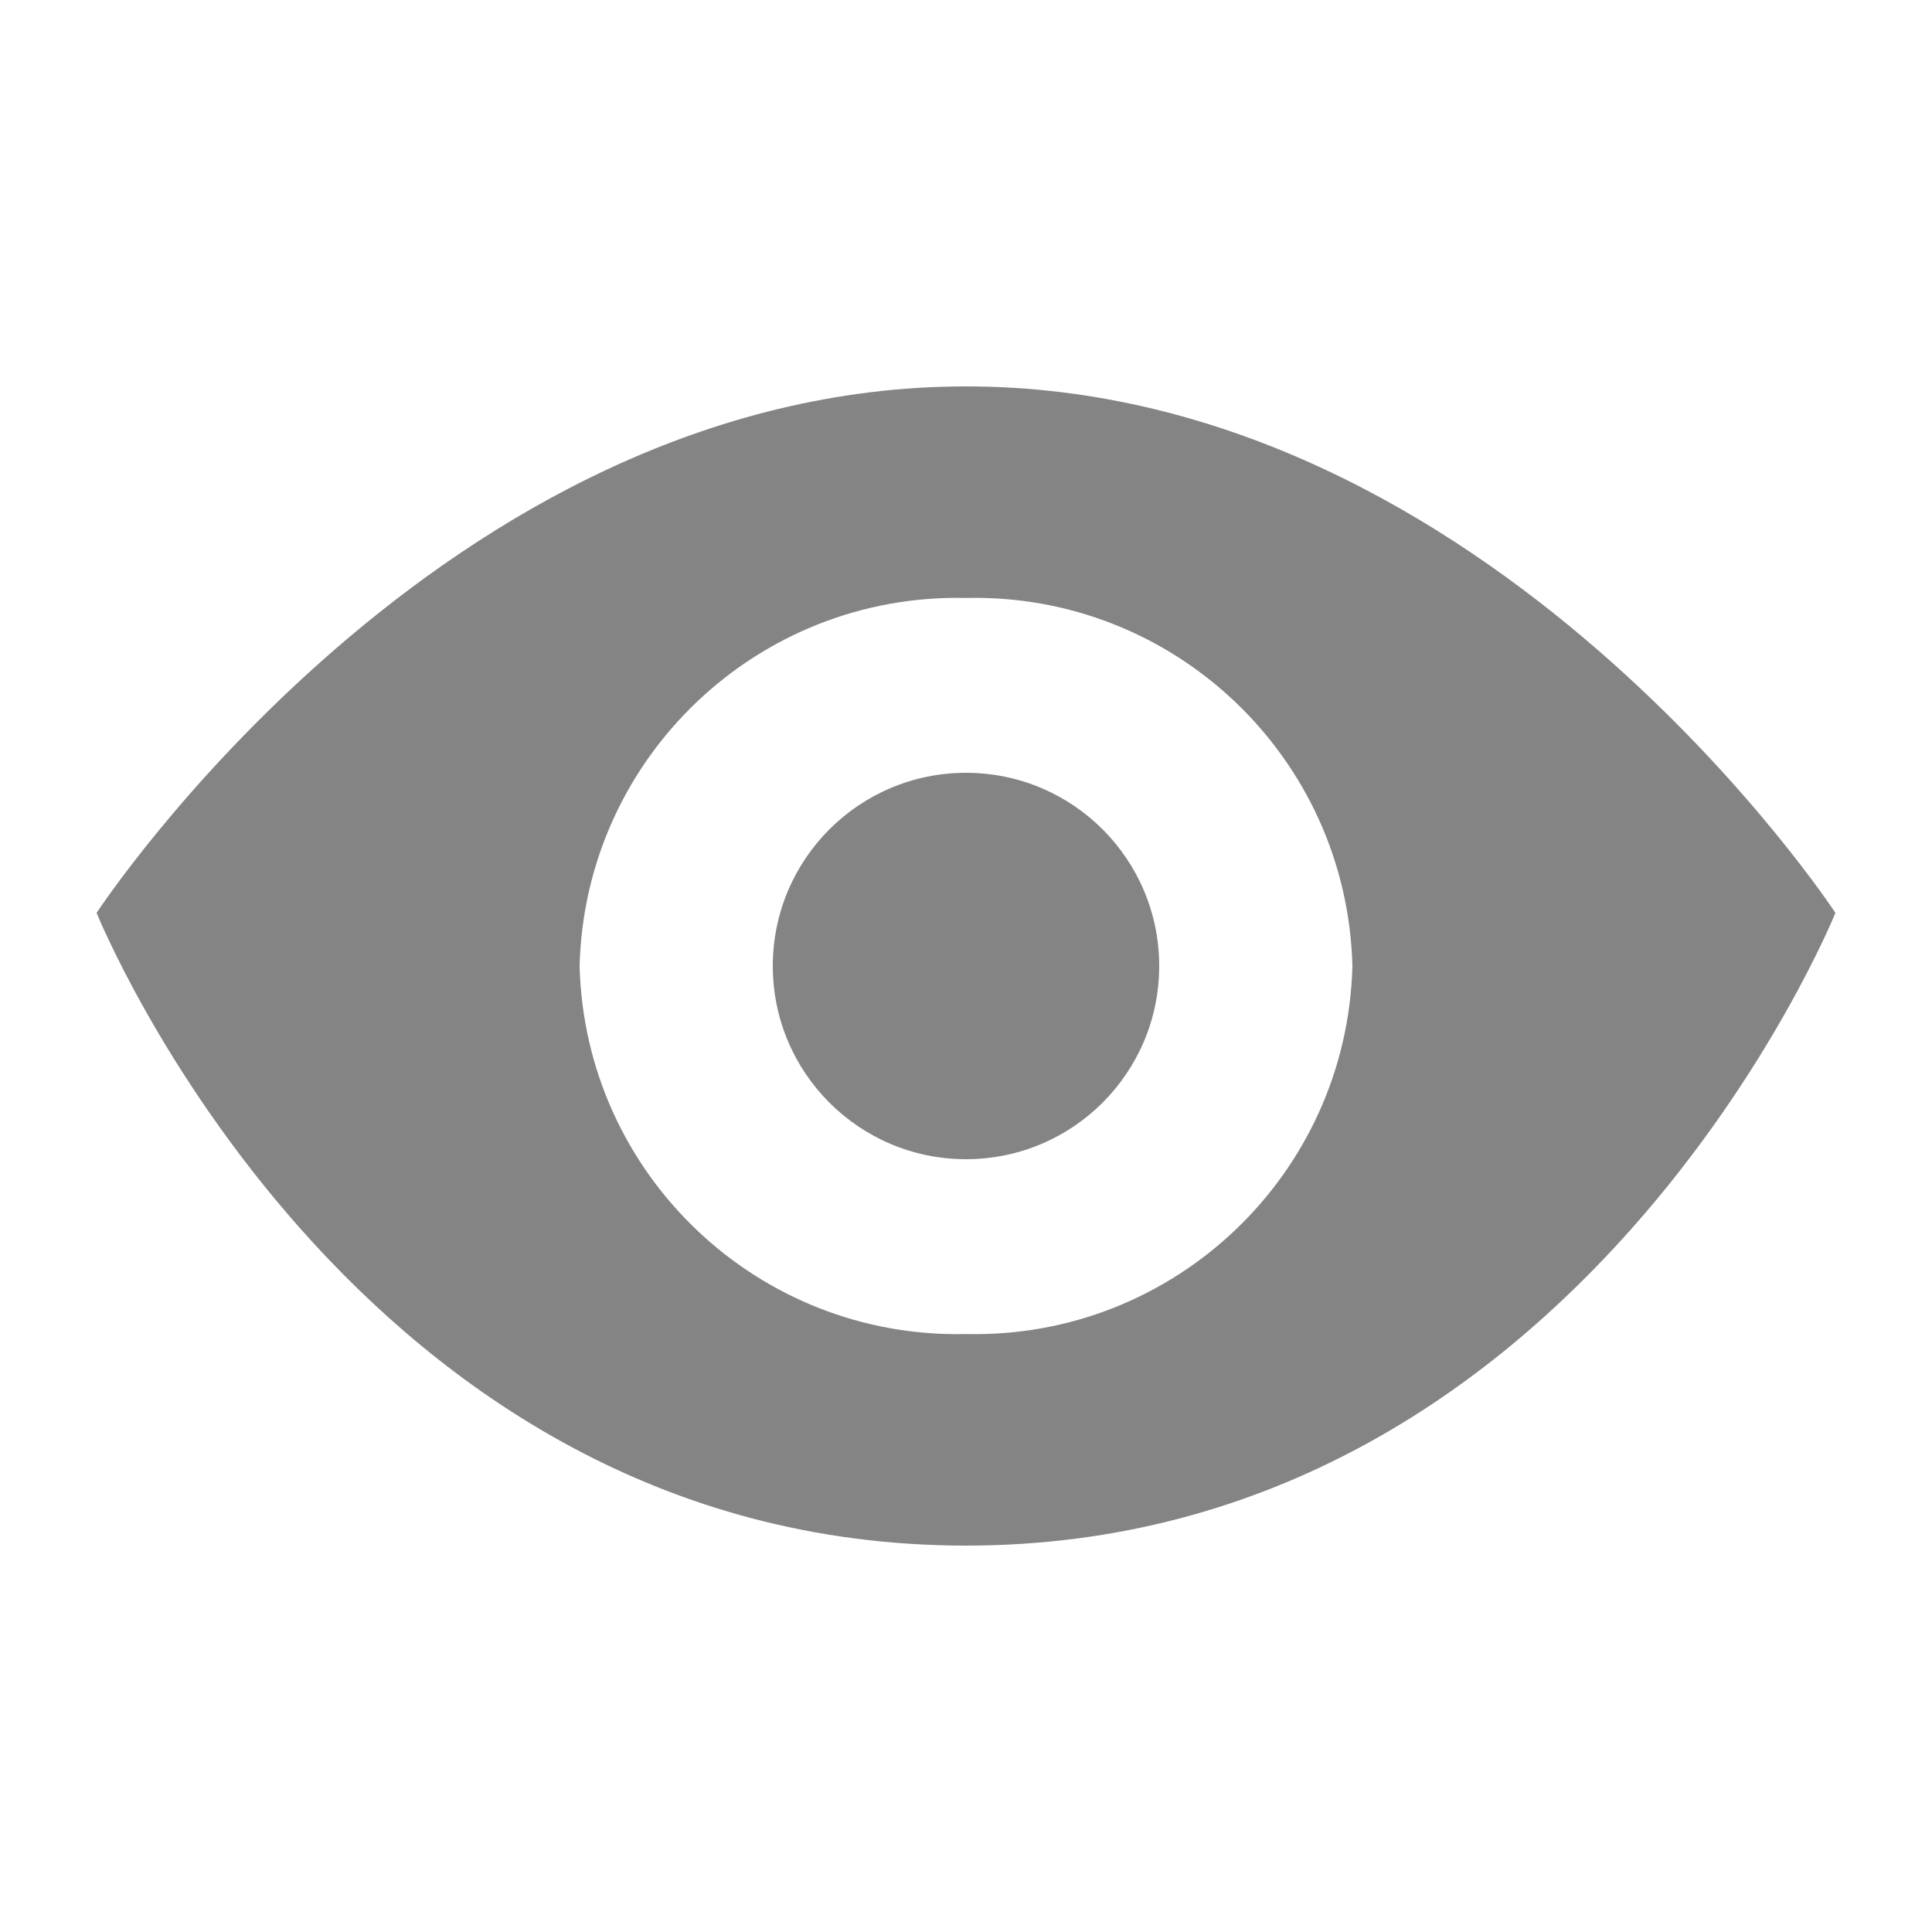 <?xml version="1.0" encoding="UTF-8"?>
<svg width="16px" height="16px" viewBox="0 0 16 16" version="1.1" xmlns="http://www.w3.org/2000/svg" xmlns:xlink="http://www.w3.org/1999/xlink">
    <title>01.概览备份 3</title>
    <g id="概览" stroke="none" stroke-width="1" fill="none" fill-rule="evenodd">
        <g id="01.概览" transform="translate(-310, -92)" fill-rule="nonzero">
            <g id="睁眼" transform="translate(310, 92)">
                <rect id="矩形" fill="#000000" opacity="0" x="0" y="0" width="16" height="16"></rect>
                <path d="M8,3.2 C3.656,3.2 0.8,7.56 0.8,7.56 C0.8,7.56 2.912,12.8 8,12.8 C13.088,12.8 15.2,7.56 15.2,7.56 C15.2,7.56 12.344,3.2 8,3.2 Z M8,11.048 C6.275,11.088 4.844,9.725 4.8,8 C4.844,6.275 6.275,4.912 8,4.952 C9.725,4.912 11.156,6.275 11.2,8 C11.156,9.725 9.725,11.088 8,11.048 L8,11.048 Z M8,6.4 C7.116,6.4 6.4,7.116 6.4,8 C6.4,8.884 7.116,9.6 8,9.6 C8.884,9.6 9.6,8.884 9.6,8 C9.6,7.116 8.884,6.4 8,6.4 L8,6.4 Z" id="形状" fill="#848485"></path>
            </g>
        </g>
    </g>
</svg>